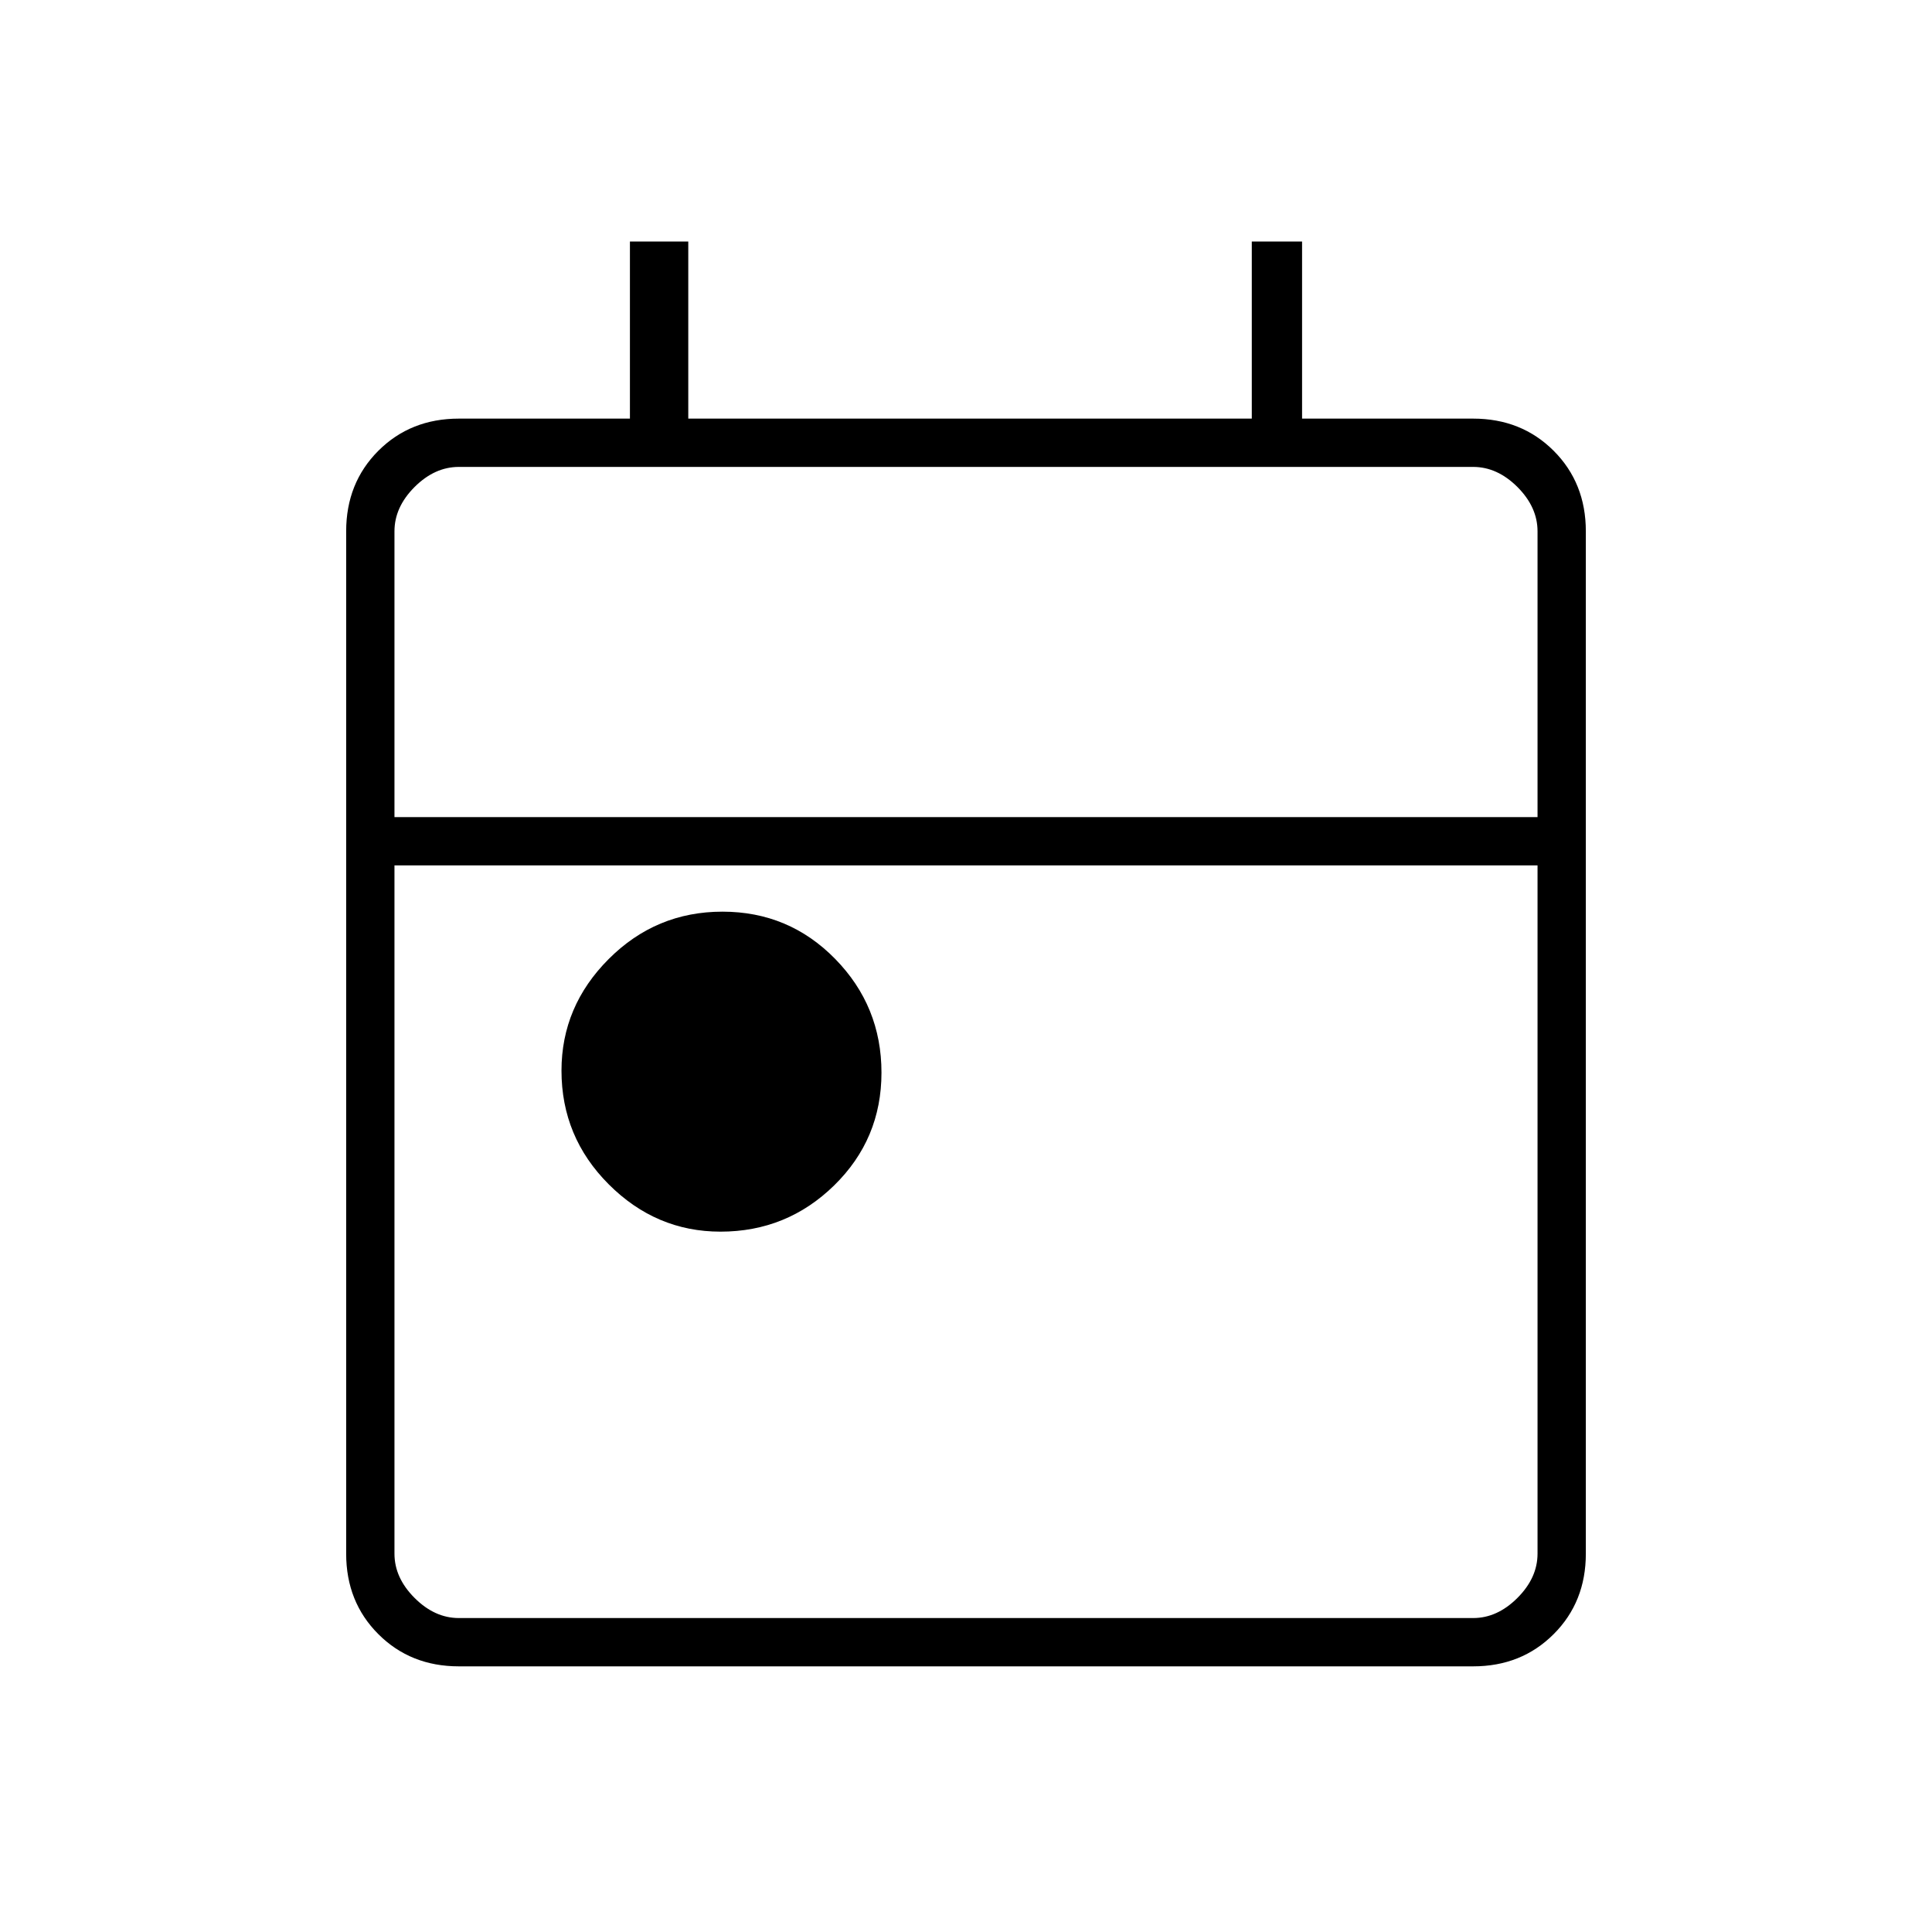 <svg xmlns="http://www.w3.org/2000/svg" height="40" width="40"><path d="M14.917 25.5Q13.583 25.5 12.604 24.521Q11.625 23.542 11.625 22.167Q11.625 20.833 12.604 19.854Q13.583 18.875 14.958 18.875Q16.333 18.875 17.292 19.854Q18.25 20.833 18.25 22.208Q18.25 23.583 17.271 24.542Q16.292 25.5 14.917 25.5ZM9.5 34.5Q8.5 34.5 7.833 33.833Q7.167 33.167 7.167 32.167V11Q7.167 10 7.833 9.333Q8.5 8.667 9.5 8.667H13.042V5H14.25V8.667H25.917V5H26.958V8.667H30.5Q31.5 8.667 32.167 9.333Q32.833 10 32.833 11V32.167Q32.833 33.167 32.167 33.833Q31.5 34.5 30.5 34.5ZM9.5 33.5H30.5Q31 33.5 31.417 33.083Q31.833 32.667 31.833 32.167V17.917H8.167V32.167Q8.167 32.667 8.583 33.083Q9 33.5 9.5 33.5ZM8.167 16.917H31.833V11Q31.833 10.5 31.417 10.083Q31 9.667 30.5 9.667H9.5Q9 9.667 8.583 10.083Q8.167 10.5 8.167 11ZM8.167 16.917V11Q8.167 10.417 8.167 10.042Q8.167 9.667 8.167 9.667Q8.167 9.667 8.167 10.042Q8.167 10.417 8.167 11V16.917Z"/></svg>